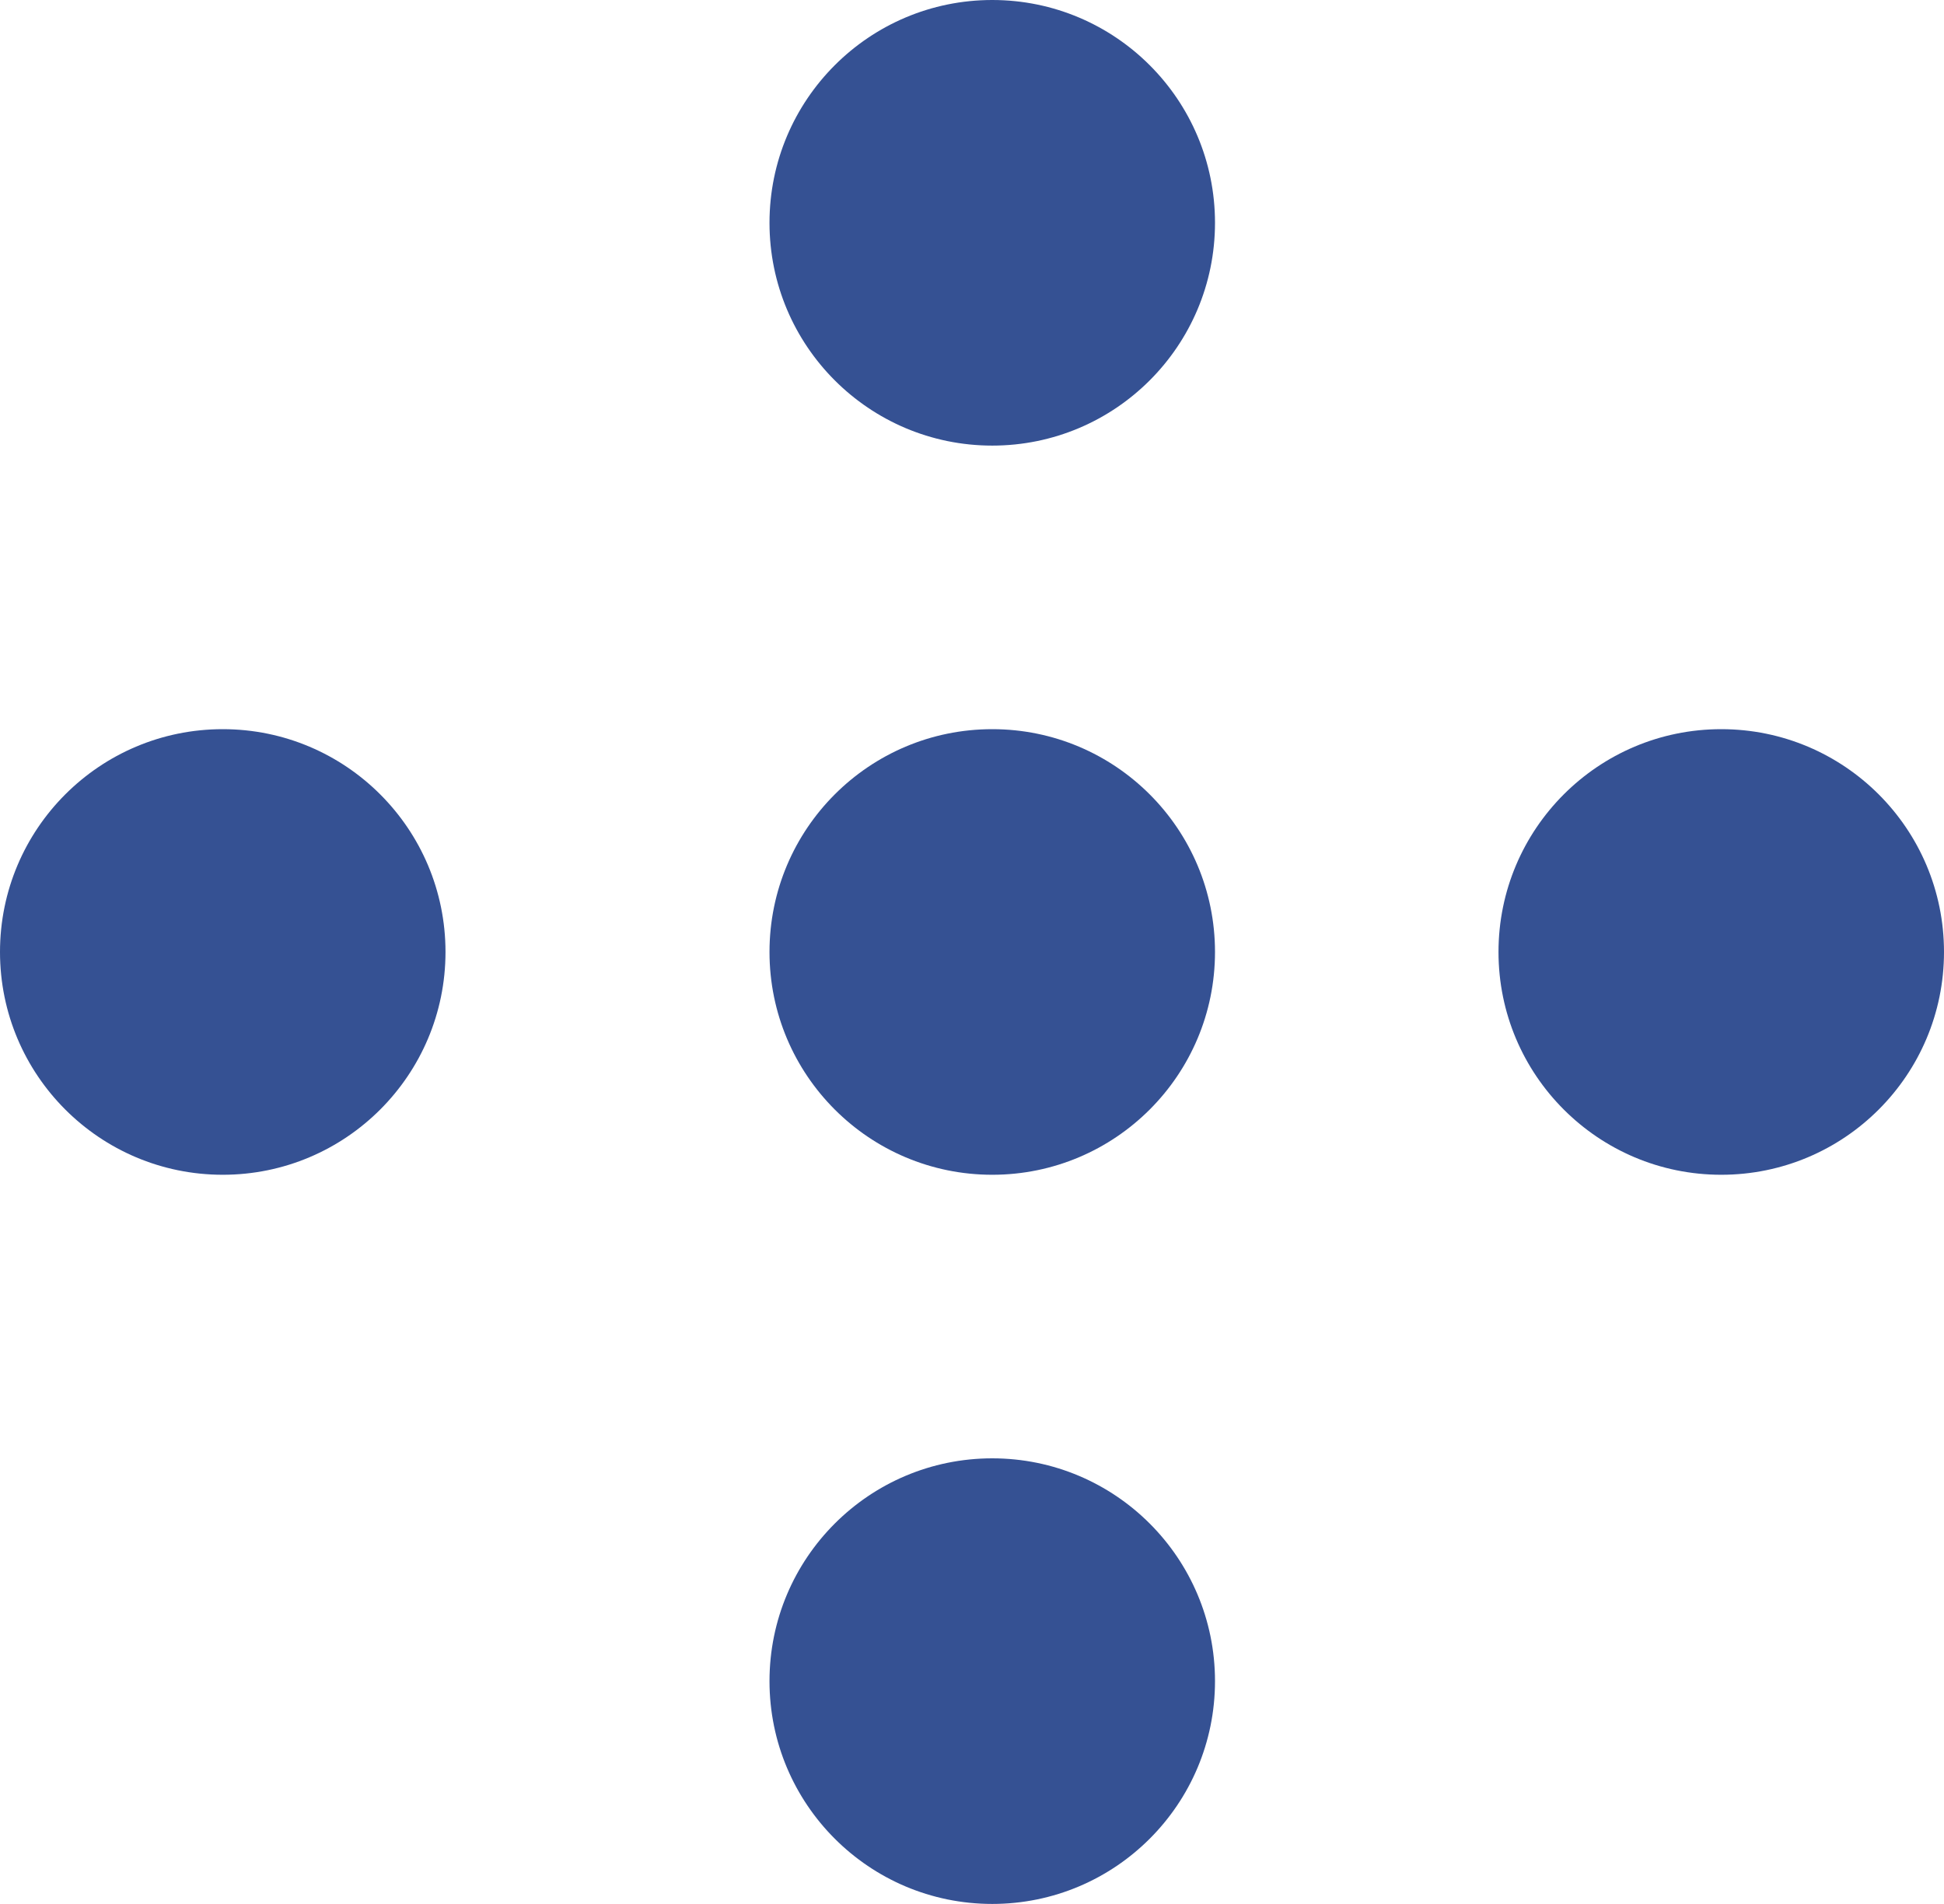 <svg xmlns="http://www.w3.org/2000/svg" width="48" height="47" viewBox="0 0 48 47"><circle cx="5.5" cy="5.5" r="5.5" transform="translate(19)" fill="#355193"/><circle cx="5.5" cy="5.5" r="5.5" transform="translate(19 18)" fill="#355193"/><circle cx="5.5" cy="5.5" r="5.5" transform="translate(0 18)" fill="#355193"/><circle cx="5.5" cy="5.5" r="5.5" transform="translate(37 18)" fill="#355193"/><circle cx="5.5" cy="5.5" r="5.5" transform="translate(19 36)" fill="#355193"/></svg>
